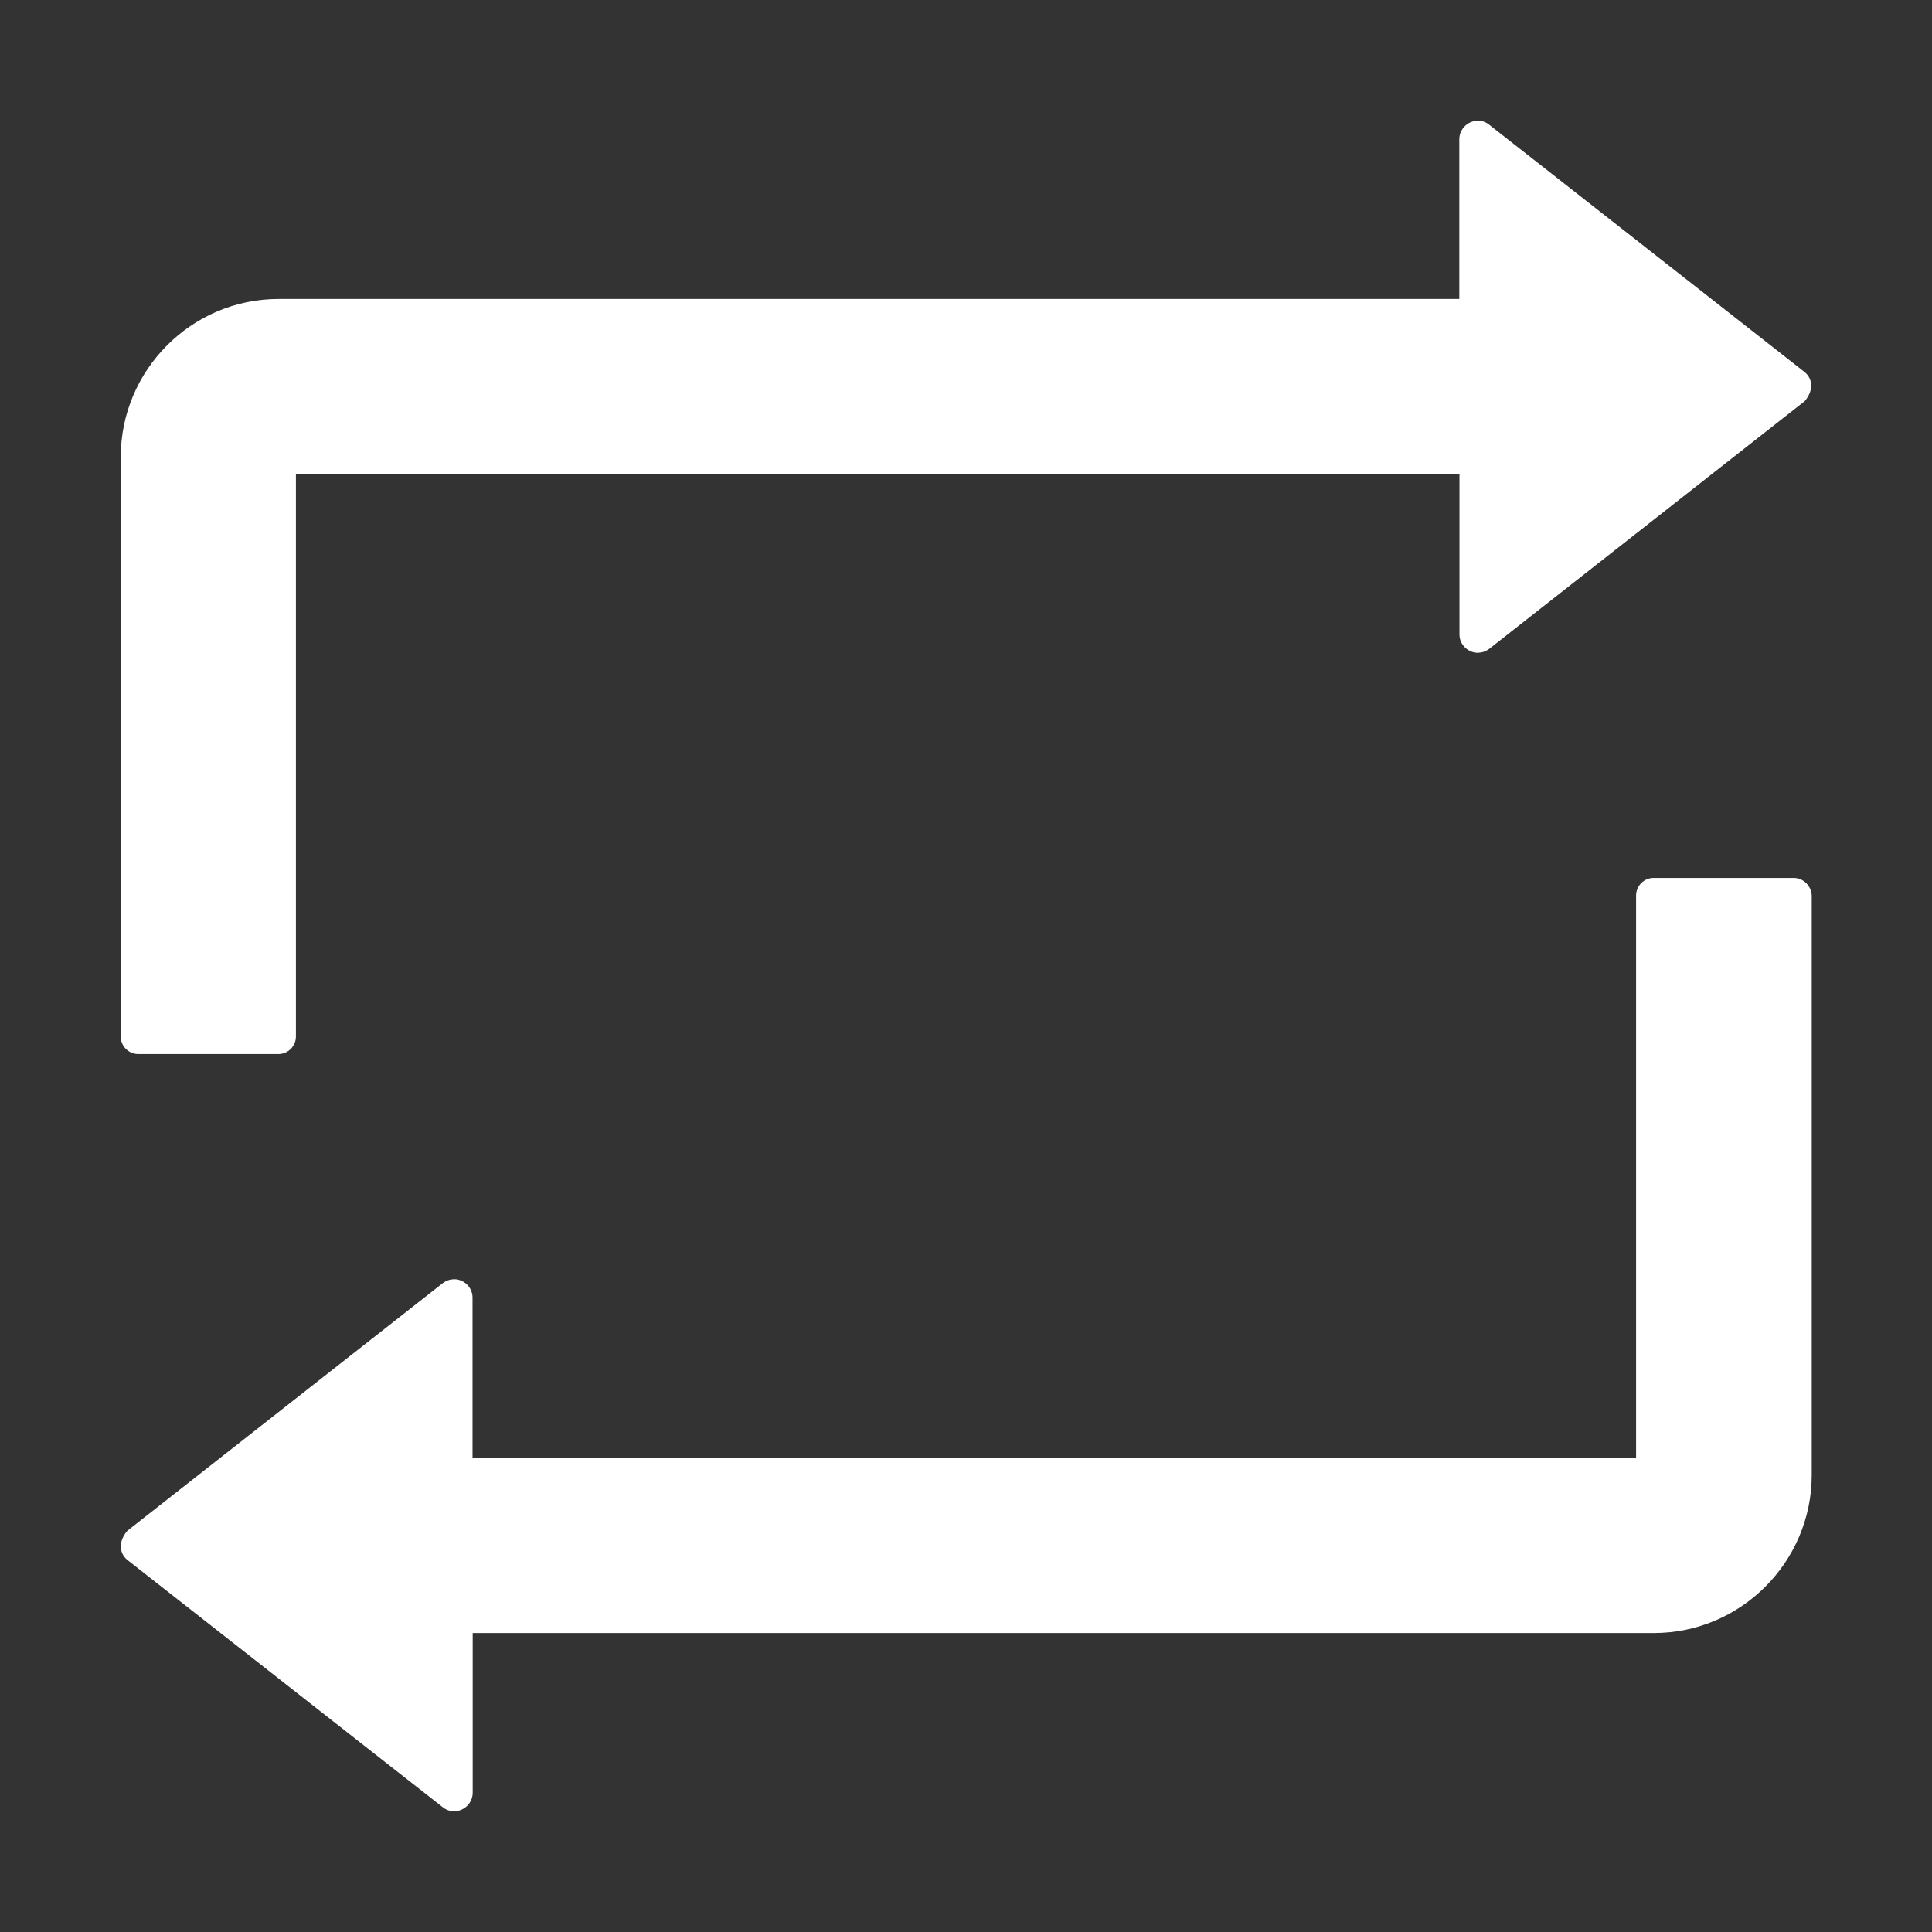 <svg width="12" height="12" viewBox="0 0 12 12" fill="none" xmlns="http://www.w3.org/2000/svg">
<rect x="0" y="0" width="12" height="12" fill="#333333" stroke="none"/>
<path d="M0.859 6.547H1.729C1.789 6.547 1.838 6.498 1.838 6.438V2.947H9.065V3.94C9.065 3.966 9.073 3.99 9.09 4.011C9.099 4.023 9.111 4.032 9.124 4.04C9.137 4.047 9.151 4.052 9.166 4.054C9.181 4.055 9.196 4.054 9.21 4.05C9.225 4.046 9.238 4.039 9.25 4.03L11.209 2.492C11.268 2.423 11.258 2.351 11.209 2.311L9.25 0.775C9.23 0.758 9.205 0.75 9.179 0.75C9.116 0.75 9.064 0.802 9.064 0.865V1.857H1.73C1.19 1.857 0.75 2.298 0.75 2.839V6.438C0.75 6.498 0.799 6.547 0.859 6.547ZM11.141 5.453H10.271C10.211 5.453 10.162 5.502 10.162 5.562V9.053H2.935V8.06C2.935 8.034 2.927 8.01 2.91 7.989C2.901 7.977 2.889 7.968 2.876 7.96C2.863 7.953 2.849 7.948 2.834 7.946C2.819 7.945 2.804 7.946 2.79 7.95C2.775 7.954 2.762 7.961 2.75 7.97L0.791 9.508C0.732 9.577 0.742 9.649 0.791 9.689L2.75 11.225C2.771 11.242 2.795 11.25 2.821 11.25C2.884 11.25 2.936 11.198 2.936 11.135V10.143H10.273C10.812 10.143 11.253 9.702 11.253 9.161V5.562C11.25 5.502 11.201 5.453 11.141 5.453Z" fill="white"/>
</svg>
